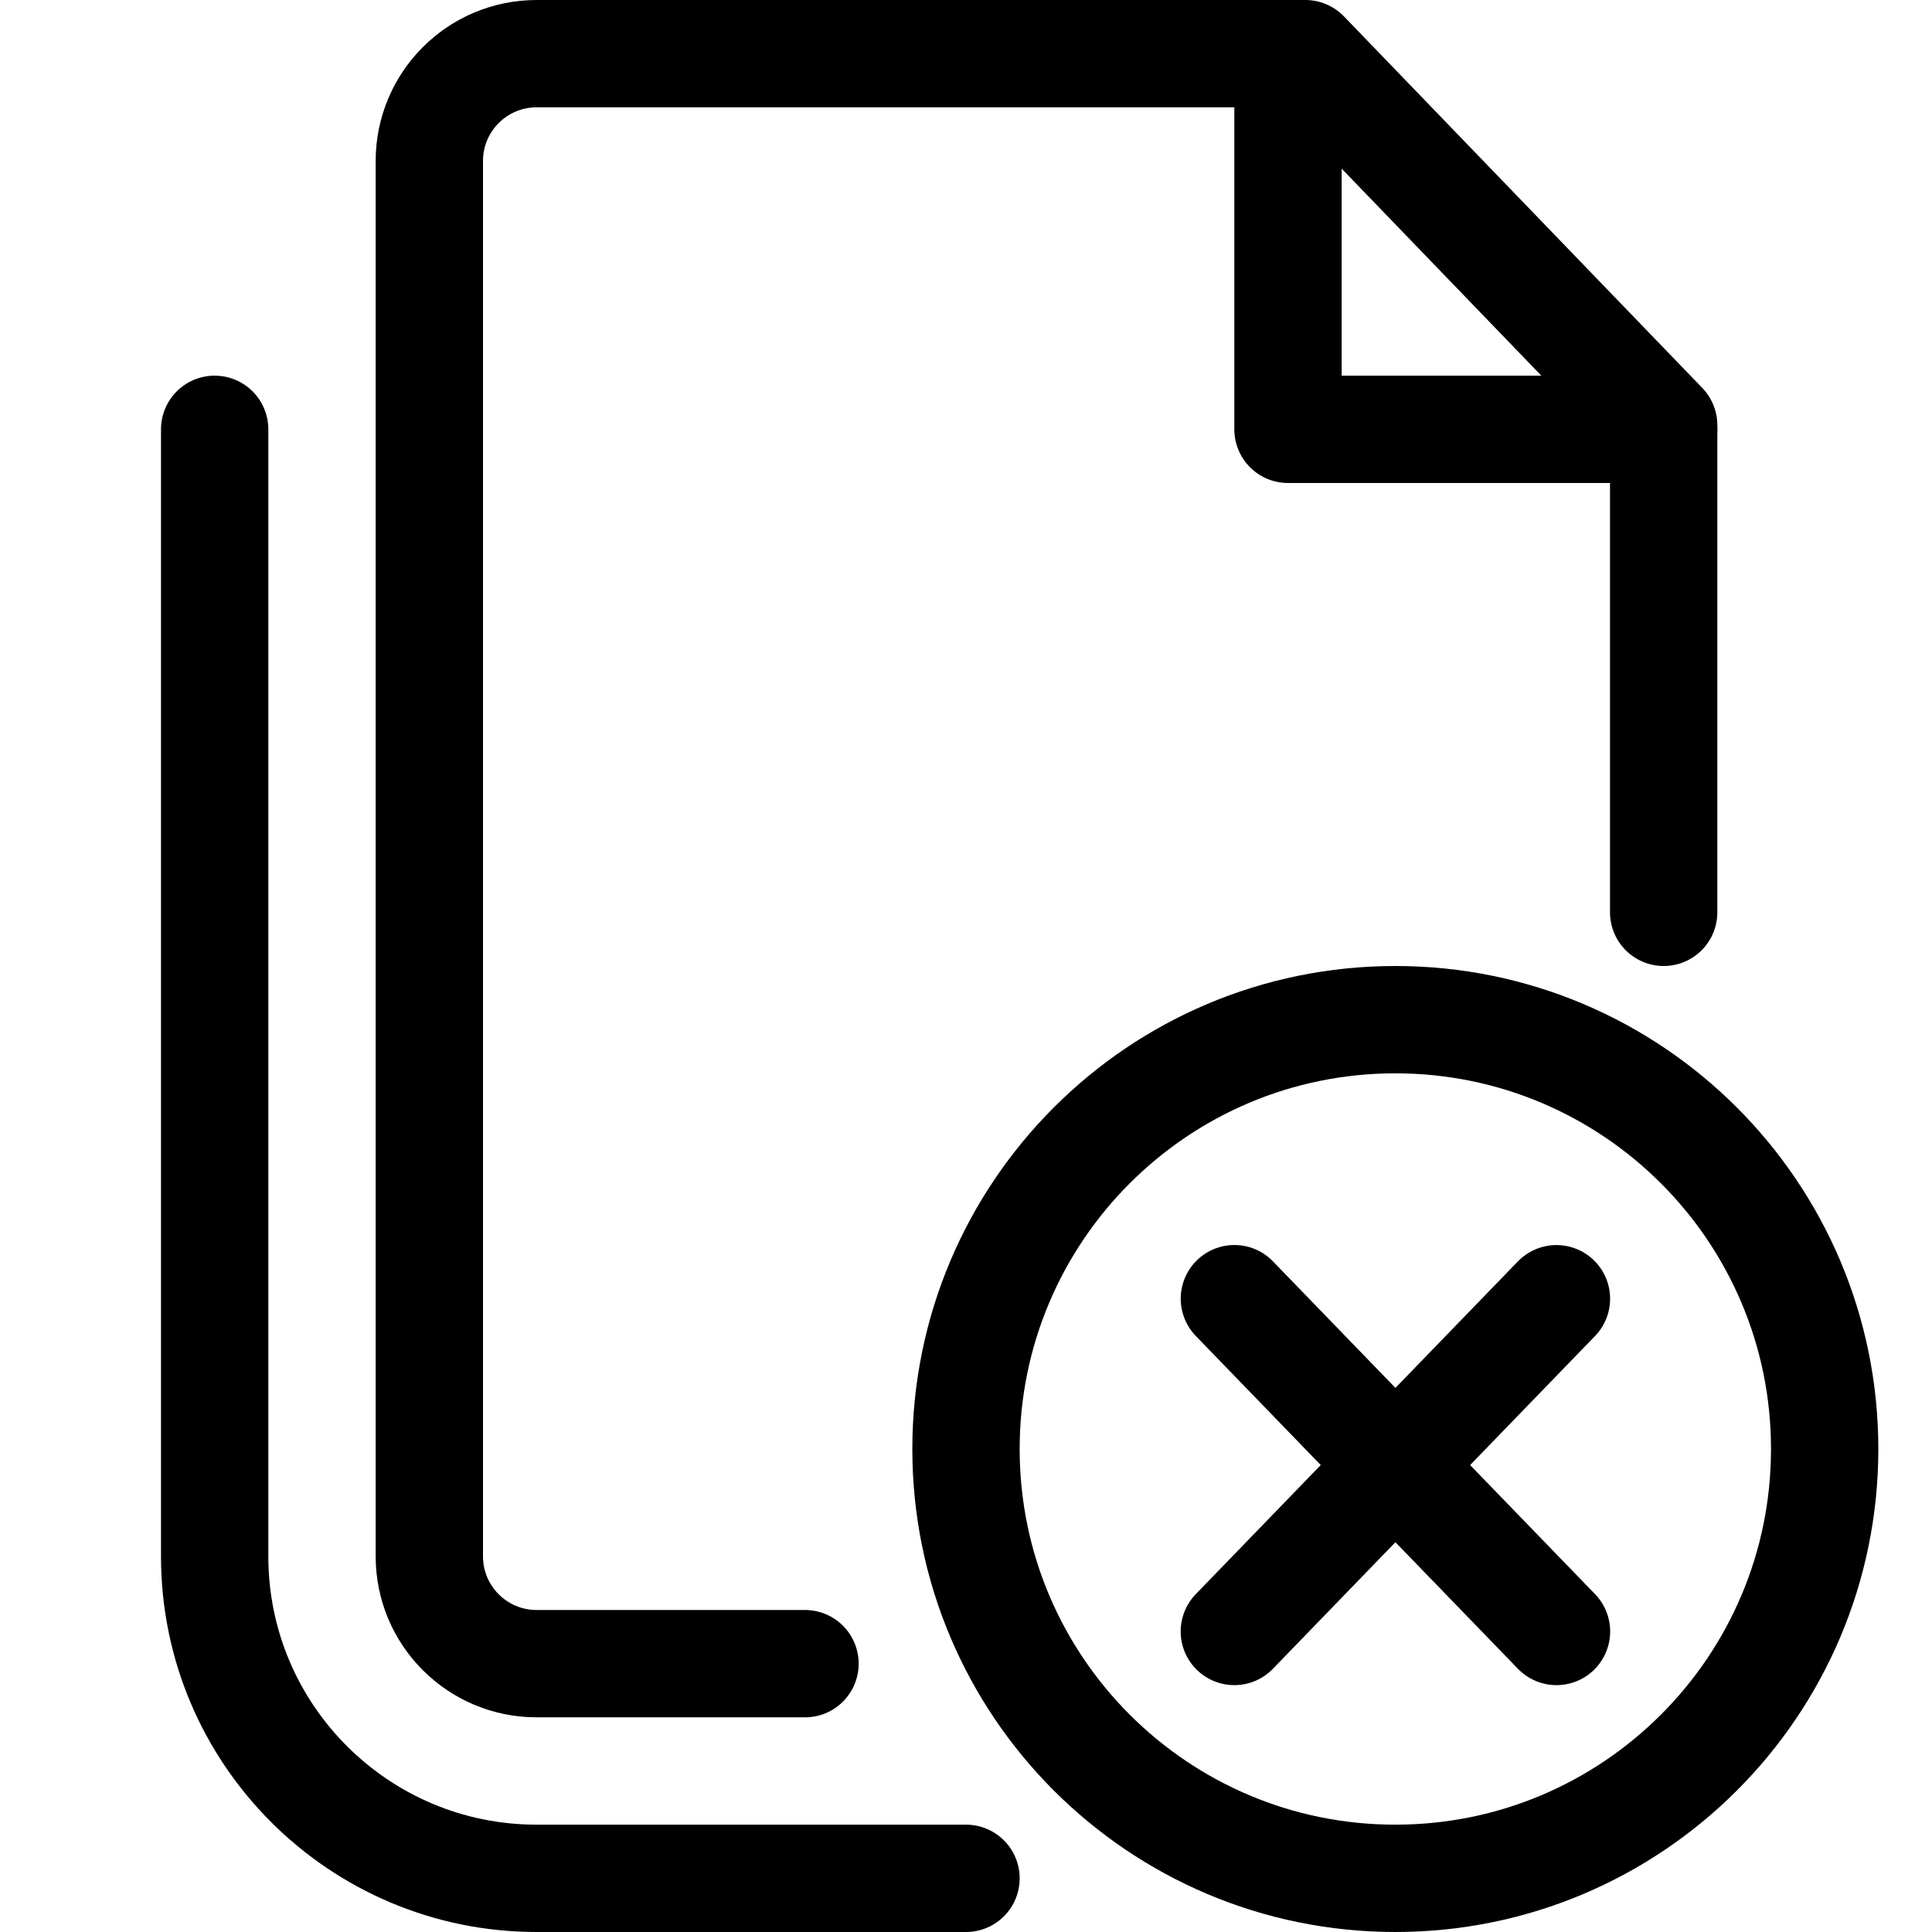 <svg width="36" height="36" viewBox="0 0 36 36" fill="none" xmlns="http://www.w3.org/2000/svg">
<path d="M26 35C30.418 35 34 31.418 34 27C34 22.582 30.418 19 26 19C21.582 19 18 22.582 18 27C18 31.418 21.582 35 26 35Z" stroke="black" stroke-width="2"/>
<path d="M18 35H10C6.686 35 4 32.315 4 29.001C4 22.35 4 12.027 4 8" stroke="black" stroke-width="2" stroke-linecap="round" stroke-linejoin="round"/>
<path d="M31 17V7.923L24.323 1H10C8.895 1 8 1.895 8 3V29C8 30.105 8.895 31 10 31H15" stroke="black" stroke-width="2" stroke-linecap="round" stroke-linejoin="round"/>
<path d="M29.003 30.4L23.001 24.199" stroke="black" stroke-width="2" stroke-linecap="round"/>
<path d="M23 30.4L29.002 24.2" stroke="black" stroke-width="2" stroke-linecap="round"/>
<path d="M24 8H23C23 8.552 23.448 9 24 9V8ZM31 9C31.552 9 32 8.552 32 8C32 7.448 31.552 7 31 7V9ZM23 1V8H25V1H23ZM24 9H31V7H24V9Z" fill="black"/>
</svg>
